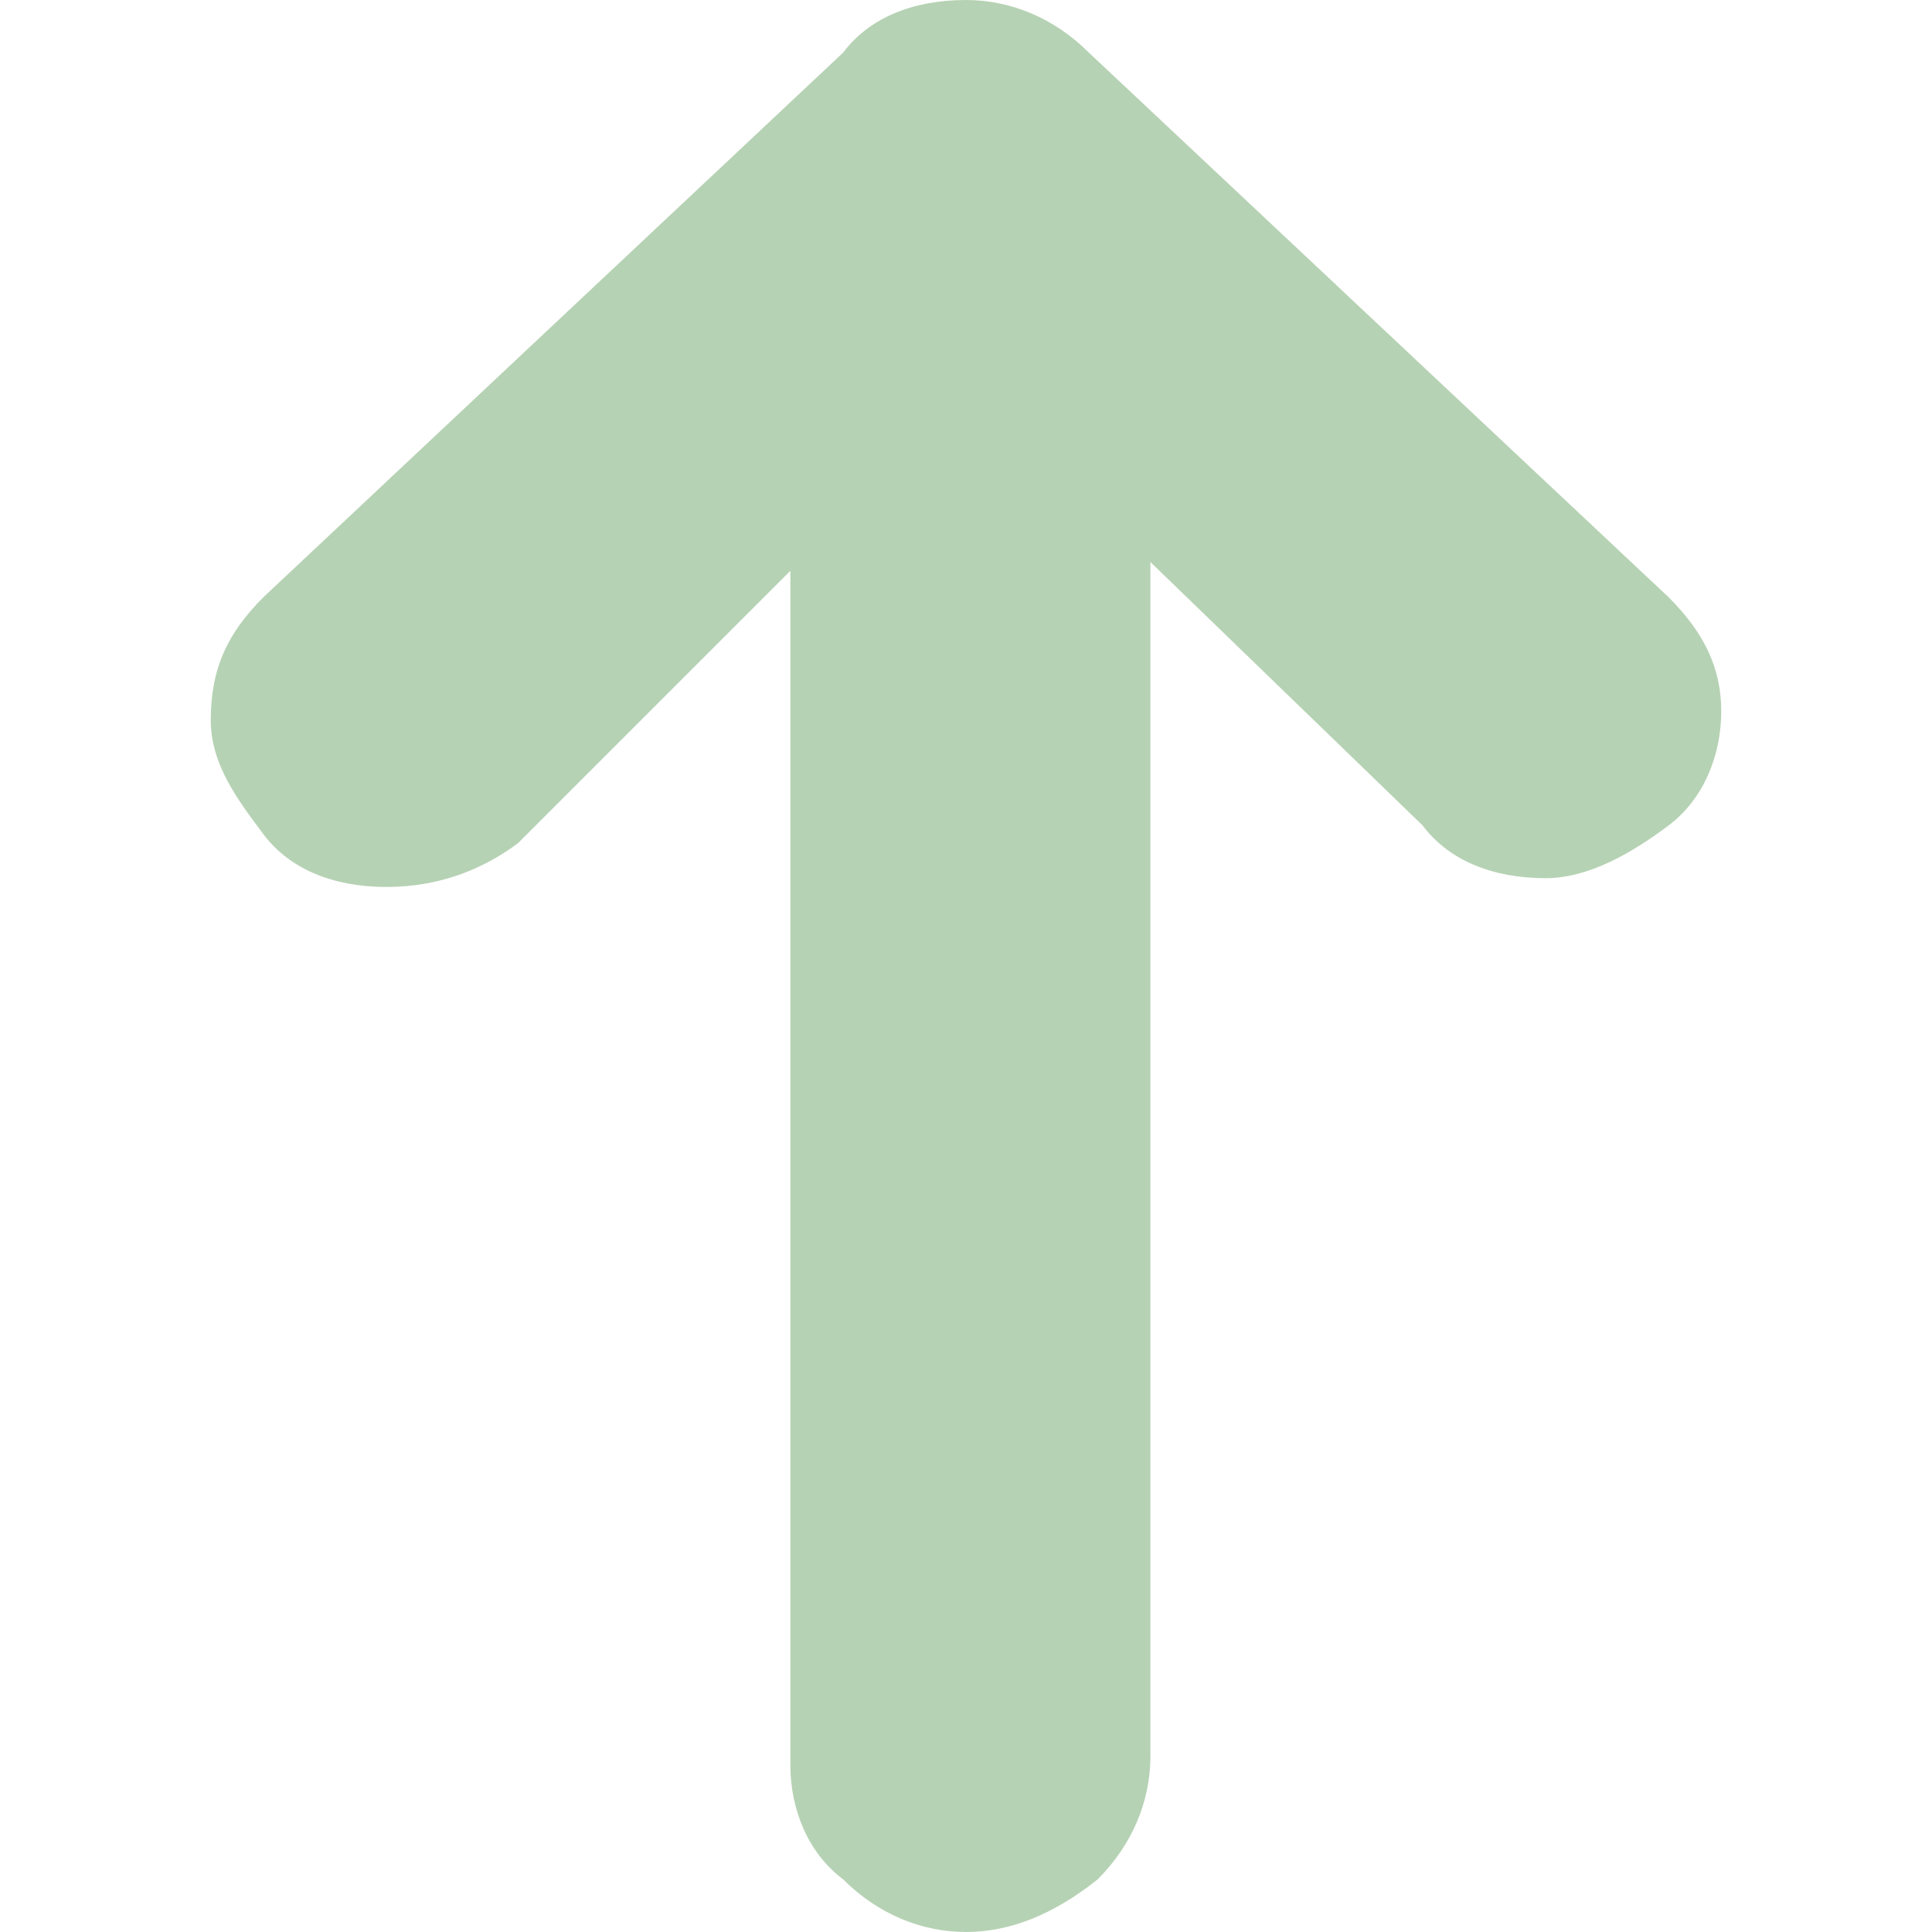 <?xml version="1.0" encoding="utf-8"?>
<!-- Generator: Adobe Illustrator 19.2.1, SVG Export Plug-In . SVG Version: 6.00 Build 0)  -->
<!DOCTYPE svg PUBLIC "-//W3C//DTD SVG 1.1//EN" "http://www.w3.org/Graphics/SVG/1.1/DTD/svg11.dtd">
<svg version="1.1" id="Layer_1" xmlns="http://www.w3.org/2000/svg" xmlns:xlink="http://www.w3.org/1999/xlink" x="0px" y="0px"
	 width="22px" height="22px" viewBox="0 0 22 22" style="enable-background:new 0 0 22 22;" xml:space="preserve">
<style type="text/css">
	.st0{fill:#B6D2B4;}
</style>
<g>
	<path class="st0" d="M3,6.8l6.6-6.2C9.9,0.2,10.4,0,11,0c0.5,0,1,0.2,1.4,0.6L19,6.8c0.4,0.4,0.6,0.8,0.6,1.3c0,0.5-0.2,1-0.6,1.3
		s-0.9,0.6-1.4,0.6c-0.6,0-1.1-0.2-1.4-0.6l-3.1-3v13.6c0,0.5-0.2,1-0.6,1.4C12,21.8,11.5,22,11,22c-0.5,0-1-0.2-1.4-0.6
		C9.2,21.1,9,20.6,9,20.1V6.5L5.9,9.6C5.5,9.9,5,10.1,4.4,10.1c-0.6,0-1.1-0.2-1.4-0.6S2.4,8.7,2.4,8.2C2.4,7.6,2.6,7.2,3,6.8z"/>
</g>
</svg>
